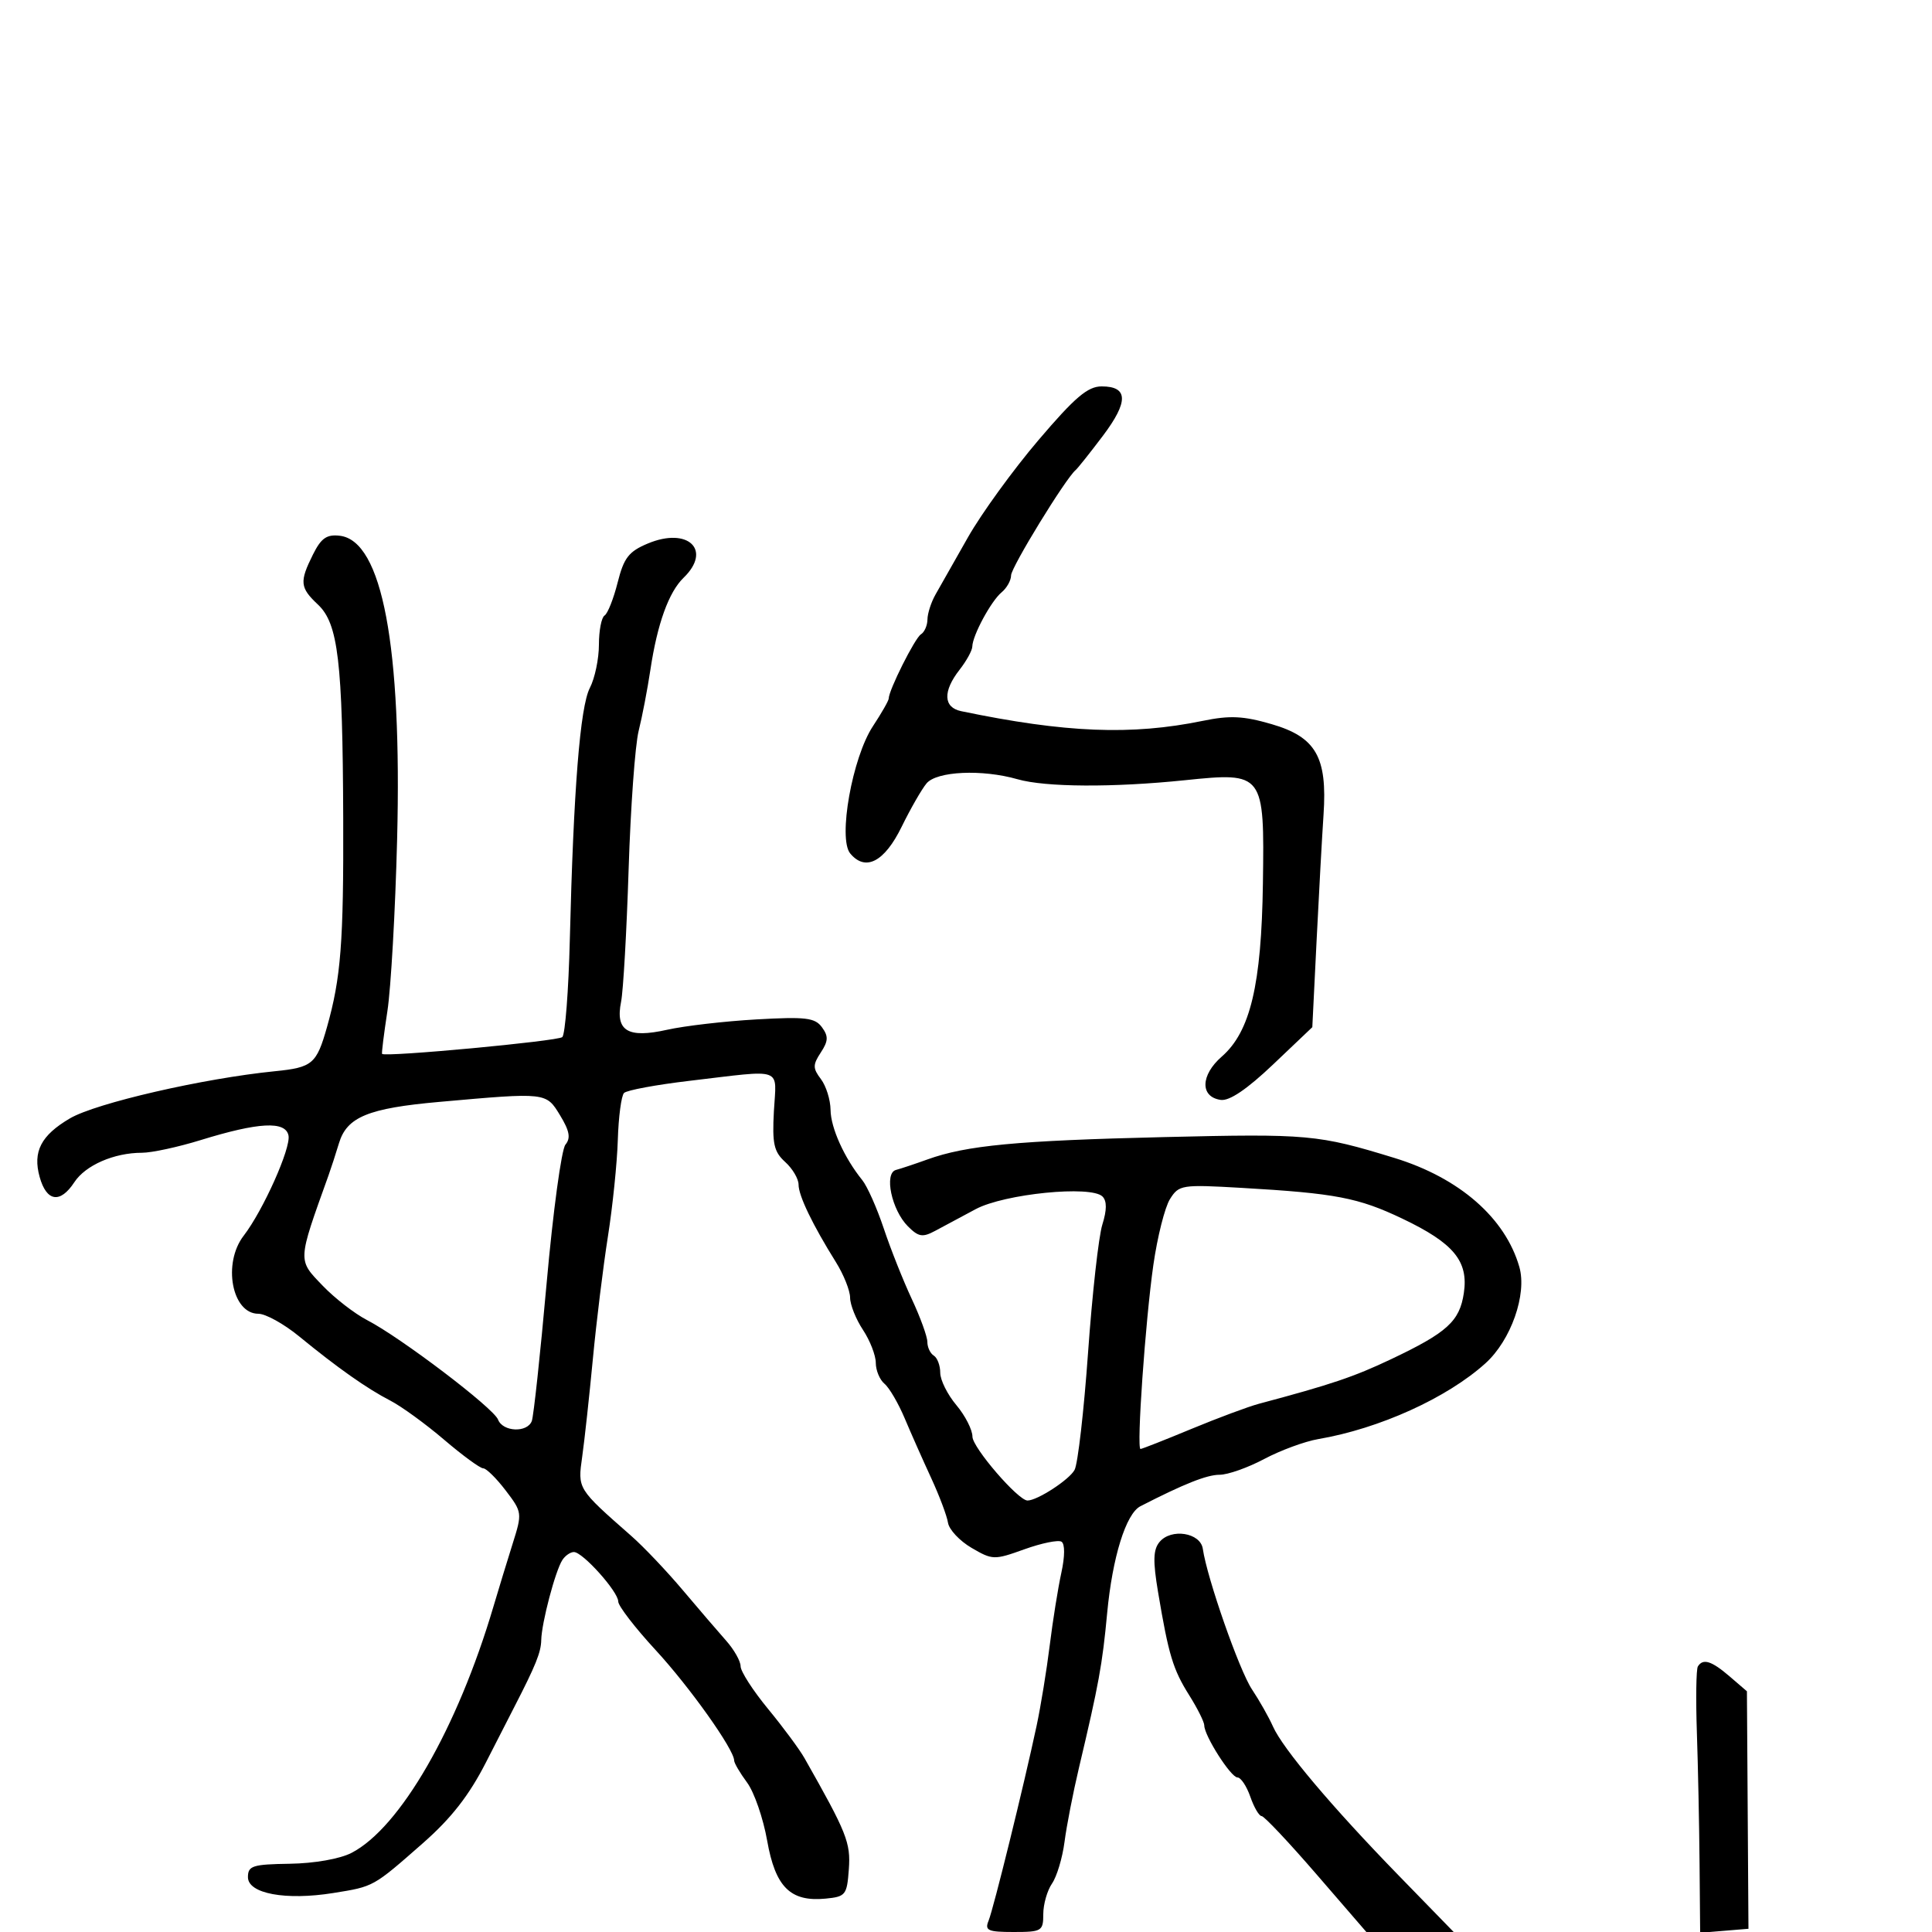 <svg xmlns="http://www.w3.org/2000/svg" width="300" height="300" viewBox="0 0 300 300" version="1.1">
	<path d="M 161.234 68.361 C 157.319 72.959, 152.402 79.739, 150.308 83.427 C 148.213 87.116, 145.944 91.116, 145.265 92.317 C 144.585 93.518, 144.023 95.261, 144.015 96.191 C 144.007 97.121, 143.549 98.161, 142.997 98.502 C 142.064 99.078, 138 107.183, 138 108.467 C 138 108.784, 136.894 110.721, 135.543 112.771 C 132.344 117.626, 130.100 130.210, 132.020 132.524 C 134.383 135.371, 137.330 133.847, 140 128.396 C 141.375 125.589, 143.118 122.551, 143.872 121.646 C 145.456 119.747, 152.508 119.425, 158.001 121 C 162.333 122.243, 172.836 122.304, 184 121.151 C 196.246 119.887, 196.349 120.024, 196.104 137.175 C 195.879 152.918, 194.151 160.195, 189.719 164.063 C 186.407 166.953, 186.325 170.328, 189.554 170.793 C 190.904 170.987, 193.638 169.136, 197.682 165.293 L 203.775 159.500 204.443 146 C 204.811 138.575, 205.294 129.800, 205.518 126.500 C 206.123 117.563, 204.335 114.444, 197.461 112.446 C 193.051 111.164, 190.990 111.066, 186.750 111.937 C 175.692 114.209, 165.415 113.796, 149.250 110.430 C 146.477 109.853, 146.379 107.350, 149 104 C 150.076 102.625, 150.966 101.007, 150.978 100.404 C 151.013 98.673, 153.893 93.333, 155.521 91.983 C 156.334 91.308, 157 90.121, 157 89.345 C 157 88.105, 165.454 74.309, 167.016 73 C 167.344 72.725, 169.249 70.332, 171.249 67.682 C 175.258 62.368, 175.203 60, 171.070 60 C 168.899 60, 166.924 61.679, 161.234 68.361 M 48.601 86.097 C 46.481 90.348, 46.569 91.247, 49.365 93.873 C 52.513 96.831, 53.206 102.673, 53.294 127 C 53.364 146.369, 52.941 151.827, 50.771 159.500 C 49.156 165.211, 48.507 165.760, 42.702 166.338 C 31.598 167.444, 14.906 171.283, 10.854 173.665 C 6.368 176.300, 5.063 178.822, 6.154 182.750 C 7.226 186.606, 9.344 186.930, 11.543 183.575 C 13.273 180.935, 17.714 179, 22.044 179 C 23.554 179, 27.649 178.117, 31.145 177.037 C 40.163 174.253, 44.326 174.032, 44.797 176.315 C 45.198 178.257, 40.865 187.948, 37.835 191.885 C 34.538 196.170, 36.012 204, 40.117 204 C 41.242 204, 44.087 205.576, 46.439 207.503 C 52.424 212.407, 56.979 215.617, 60.622 217.496 C 62.339 218.382, 66.089 221.108, 68.954 223.553 C 71.819 225.999, 74.554 228, 75.031 228 C 75.508 228, 77.076 229.544, 78.515 231.431 C 81.089 234.806, 81.107 234.939, 79.611 239.681 C 78.775 242.331, 77.425 246.750, 76.611 249.500 C 71.020 268.391, 62.130 283.813, 54.582 287.716 C 52.784 288.646, 48.811 289.346, 45.005 289.403 C 39.218 289.489, 38.500 289.719, 38.500 291.483 C 38.500 294.045, 44.362 295.133, 51.764 293.945 C 58.067 292.934, 57.906 293.023, 65.651 286.222 C 70.073 282.338, 72.829 278.808, 75.460 273.660 C 77.472 269.722, 79.466 265.825, 79.891 265 C 83.197 258.577, 84.006 256.565, 84.044 254.669 C 84.098 252.009, 86.219 243.958, 87.316 242.250 C 87.757 241.562, 88.567 241, 89.115 241 C 90.486 241, 96 247.156, 96 248.686 C 96 249.369, 98.609 252.756, 101.798 256.213 C 107.099 261.961, 114 271.669, 114 273.378 C 114 273.765, 114.903 275.302, 116.007 276.795 C 117.111 278.288, 118.513 282.344, 119.123 285.808 C 120.394 293.021, 122.726 295.342, 128.179 294.819 C 131.311 294.518, 131.517 294.259, 131.807 290.259 C 132.107 286.122, 131.504 284.611, 124.918 273 C 124.138 271.625, 121.588 268.178, 119.250 265.341 C 116.913 262.503, 115 259.531, 115 258.737 C 115 257.942, 113.988 256.152, 112.750 254.759 C 111.513 253.366, 108.475 249.825, 106 246.891 C 103.525 243.956, 99.951 240.193, 98.058 238.528 C 89.619 231.105, 89.695 231.228, 90.407 226.170 C 90.769 223.602, 91.513 216.775, 92.061 211 C 92.609 205.225, 93.660 196.675, 94.397 192 C 95.133 187.325, 95.825 180.575, 95.934 177 C 96.043 173.425, 96.477 170.148, 96.898 169.718 C 97.319 169.288, 101.902 168.438, 107.082 167.828 C 121.923 166.081, 120.550 165.588, 120.171 172.524 C 119.894 177.605, 120.167 178.841, 121.921 180.429 C 123.064 181.463, 124 183.045, 124 183.944 C 124 185.667, 126.171 190.173, 129.808 196 C 131.009 197.925, 131.997 200.400, 132.003 201.500 C 132.009 202.600, 132.907 204.850, 134 206.500 C 135.093 208.150, 135.990 210.457, 135.993 211.628 C 135.997 212.798, 136.605 214.258, 137.346 214.872 C 138.086 215.486, 139.498 217.904, 140.484 220.244 C 141.470 222.585, 143.318 226.750, 144.589 229.500 C 145.860 232.250, 147.037 235.376, 147.203 236.446 C 147.370 237.516, 149.018 239.274, 150.865 240.353 C 154.115 242.251, 154.380 242.258, 159.069 240.572 C 161.735 239.614, 164.326 239.083, 164.827 239.393 C 165.375 239.732, 165.366 241.661, 164.803 244.228 C 164.289 246.578, 163.477 251.650, 163 255.500 C 162.523 259.350, 161.604 264.975, 160.959 268 C 158.992 277.220, 154.267 296.393, 153.505 298.250 C 152.882 299.767, 153.398 300, 157.393 300 C 161.763 300, 162 299.857, 162 297.223 C 162 295.695, 162.611 293.557, 163.358 292.473 C 164.105 291.388, 164.978 288.475, 165.299 286 C 165.619 283.525, 166.628 278.350, 167.540 274.500 C 170.630 261.459, 171.167 258.514, 171.918 250.500 C 172.732 241.811, 174.836 235.040, 177.080 233.888 C 183.846 230.415, 187.407 229, 189.382 229 C 190.658 229, 193.772 227.900, 196.301 226.555 C 198.831 225.210, 202.610 223.818, 204.700 223.461 C 214.179 221.843, 224.689 217.080, 230.656 211.697 C 234.625 208.116, 237.139 200.970, 235.922 196.728 C 233.738 189.113, 226.608 182.895, 216.509 179.800 C 204.663 176.169, 203.141 176.031, 180.766 176.566 C 157.871 177.113, 150.081 177.850, 144 180.042 C 142.075 180.736, 139.883 181.467, 139.128 181.667 C 137.239 182.168, 138.451 187.895, 140.982 190.426 C 142.628 192.072, 143.256 192.176, 145.208 191.128 C 146.468 190.450, 149.300 188.933, 151.500 187.758 C 155.969 185.369, 169.427 184.027, 171.194 185.794 C 171.890 186.490, 171.882 187.883, 171.170 190.158 C 170.595 191.996, 169.598 200.925, 168.955 210 C 168.311 219.075, 167.370 227.283, 166.863 228.240 C 166.056 229.761, 161.081 233, 159.550 233 C 158.095 233, 151 224.765, 151 223.077 C 151 222.019, 149.875 219.816, 148.500 218.182 C 147.125 216.548, 146 214.290, 146 213.165 C 146 212.039, 145.550 210.840, 145 210.500 C 144.450 210.160, 144 209.206, 144 208.379 C 144 207.552, 142.907 204.542, 141.572 201.688 C 140.237 198.835, 138.282 193.913, 137.228 190.750 C 136.173 187.588, 134.673 184.213, 133.894 183.250 C 131.104 179.803, 128.999 175.143, 128.968 172.346 C 128.951 170.781, 128.278 168.630, 127.474 167.566 C 126.198 165.880, 126.195 165.351, 127.452 163.434 C 128.623 161.646, 128.656 160.912, 127.632 159.511 C 126.549 158.030, 125.113 157.859, 117.436 158.295 C 112.521 158.575, 106.295 159.297, 103.600 159.900 C 97.477 161.269, 95.531 160.088, 96.441 155.556 C 96.779 153.875, 97.306 144.625, 97.612 135 C 97.918 125.375, 98.618 115.700, 99.168 113.500 C 99.718 111.300, 100.540 107.025, 100.994 104 C 102.068 96.859, 103.842 91.940, 106.149 89.711 C 110.609 85.401, 106.841 81.786, 100.604 84.392 C 97.630 85.635, 96.876 86.608, 95.907 90.453 C 95.273 92.973, 94.359 95.278, 93.877 95.576 C 93.395 95.874, 93 97.914, 93 100.109 C 93 102.304, 92.366 105.326, 91.590 106.826 C 90.077 109.752, 89.055 122.595, 88.482 145.886 C 88.287 153.798, 87.762 160.617, 87.314 161.039 C 86.645 161.668, 59.884 164.167, 59.330 163.651 C 59.236 163.564, 59.608 160.570, 60.156 156.997 C 60.704 153.423, 61.383 141.439, 61.664 130.365 C 62.426 100.315, 59.347 83.978, 52.773 83.193 C 50.733 82.950, 49.873 83.549, 48.601 86.097 M 68.211 171.102 C 57.179 172.084, 53.867 173.445, 52.640 177.502 C 52.141 179.151, 51.410 181.400, 51.016 182.500 C 46.166 196.030, 46.190 195.564, 50.120 199.656 C 51.979 201.592, 55.075 203.990, 57 204.985 C 62.239 207.693, 76.648 218.639, 77.336 220.433 C 78.070 222.345, 81.866 222.512, 82.576 220.663 C 82.858 219.928, 83.897 210.274, 84.885 199.208 C 85.872 188.143, 87.184 178.483, 87.799 177.742 C 88.644 176.724, 88.443 175.613, 86.974 173.197 C 84.789 169.604, 84.899 169.616, 68.211 171.102 M 181.671 186.197 C 180.876 187.464, 179.716 192.068, 179.092 196.428 C 177.846 205.145, 176.460 225.002, 177.098 224.997 C 177.319 224.995, 180.875 223.594, 185 221.883 C 189.125 220.173, 193.850 218.413, 195.500 217.973 C 206.717 214.982, 210.228 213.798, 216 211.059 C 224.717 206.924, 226.646 205.172, 227.303 200.796 C 228.048 195.835, 225.743 193.040, 217.766 189.235 C 210.922 185.971, 207.392 185.295, 192.808 184.453 C 183.483 183.915, 183.061 183.981, 181.671 186.197 M 180.052 239.437 C 179.061 240.631, 179.011 242.375, 179.826 247.238 C 181.460 256.976, 182.139 259.224, 184.656 263.230 C 185.945 265.282, 187 267.393, 187 267.923 C 187 269.525, 191.129 276, 192.151 276 C 192.675 276, 193.575 277.350, 194.150 279 C 194.725 280.650, 195.514 282, 195.904 282 C 196.293 282, 200.112 286.050, 204.390 291 L 212.169 300 218.948 300 L 225.727 300 217.209 291.250 C 206.824 280.581, 199.187 271.529, 197.660 268.078 C 197.032 266.660, 195.565 264.067, 194.399 262.316 C 192.431 259.361, 187.433 245.062, 186.772 240.500 C 186.408 237.985, 181.855 237.264, 180.052 239.437 M 263.643 258.768 C 263.382 259.191, 263.313 263.804, 263.490 269.018 C 263.667 274.233, 263.855 283.365, 263.906 289.310 L 264 300.121 267.750 299.810 L 271.500 299.500 271.381 281.061 L 271.261 262.621 268.575 260.311 C 265.765 257.894, 264.440 257.479, 263.643 258.768" stroke="none" fill="black" fill-rule="evenodd"/>
</svg>